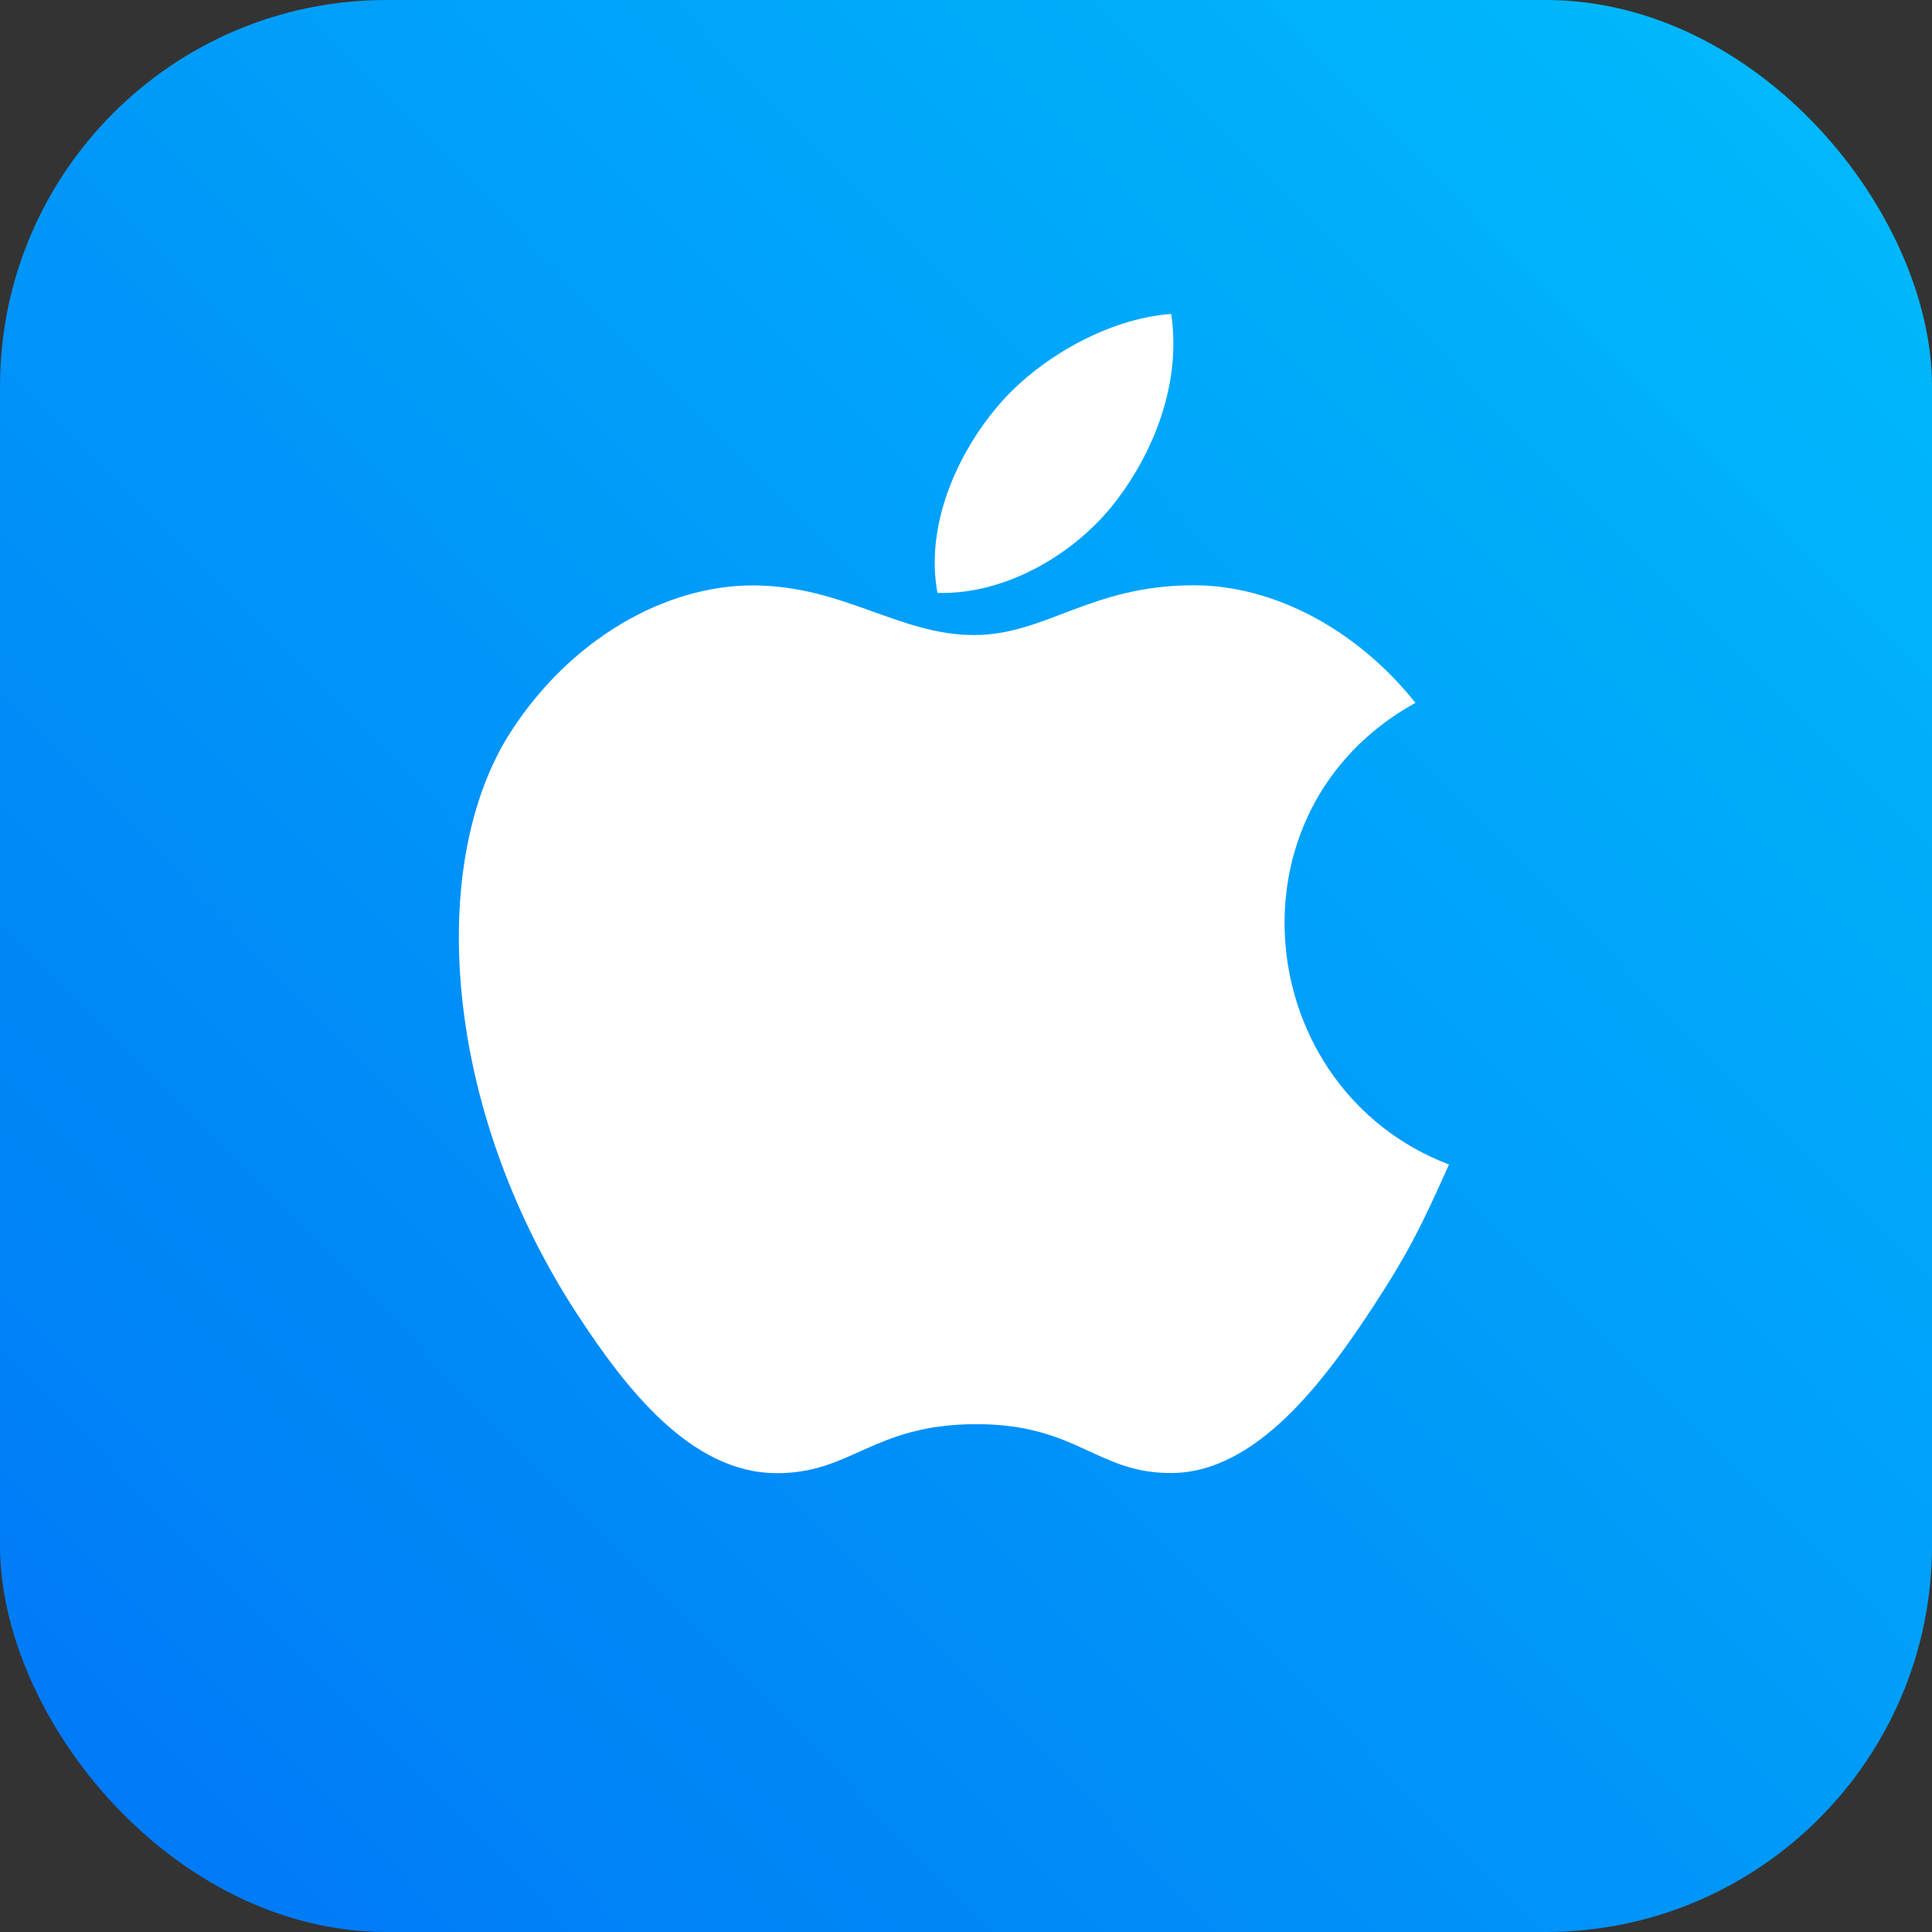 <svg width="80" height="80" viewBox="0 0 80 80" fill="none" xmlns="http://www.w3.org/2000/svg">
<rect x="0" y="0" width="80" height="80" fill="#333333" stroke="none"/>
<rect width="80" height="80" rx="16" fill="url(#paint0_linear_933_468)"/>
<path d="M48.498 13C45.939 13.177 42.948 14.815 41.205 16.948C39.615 18.883 38.307 21.757 38.817 24.55C41.613 24.637 44.502 22.96 46.176 20.791C47.742 18.772 48.927 15.916 48.498 13Z" fill="white"/>
<path d="M58.611 29.104C56.154 26.023 52.701 24.235 49.44 24.235C45.135 24.235 43.314 26.296 40.323 26.296C37.239 26.296 34.896 24.241 31.173 24.241C27.516 24.241 23.622 26.476 21.153 30.298C17.682 35.68 18.276 45.799 23.901 54.418C25.914 57.502 28.602 60.97 32.118 61C35.247 61.03 36.129 58.993 40.368 58.972C44.607 58.948 45.411 61.027 48.534 60.994C52.053 60.967 54.888 57.124 56.901 54.04C58.344 51.829 58.881 50.716 60 48.22C51.861 45.121 50.556 33.547 58.611 29.104Z" fill="white"/>
<defs>
<linearGradient id="paint0_linear_933_468" x1="81.25" y1="-3.5" x2="-5.25" y2="81.5" gradientUnits="userSpaceOnUse">
<stop stop-color="#00BFFC"/>
<stop offset="1" stop-color="#0073F6"/>
</linearGradient>
</defs>
</svg>
